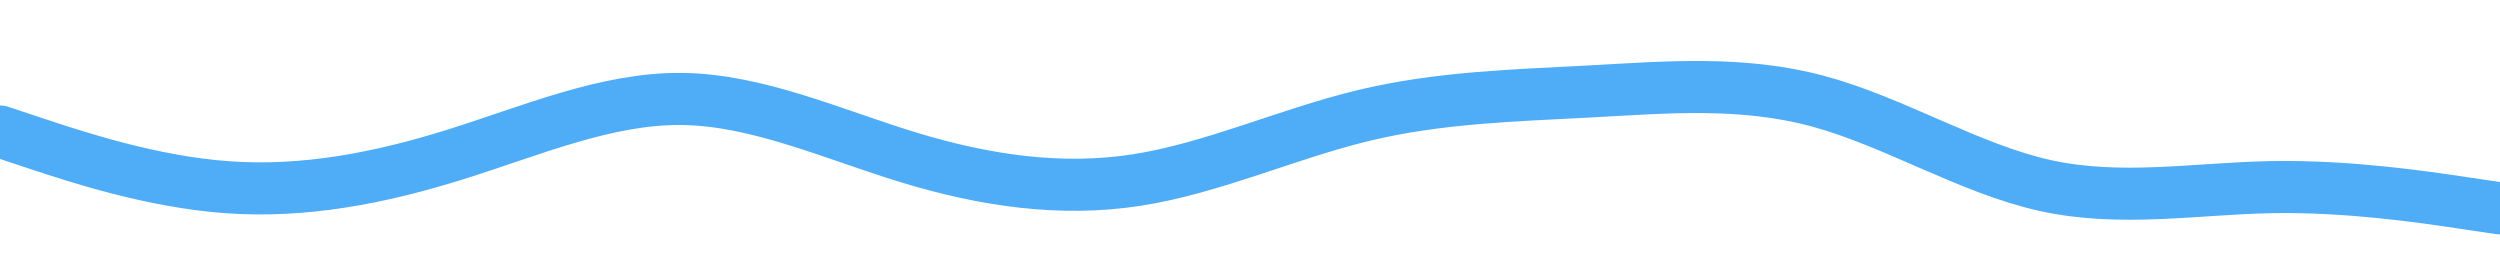 <svg id="visual" viewBox="0 0 1920 200" width="1920" height="200" xmlns="http://www.w3.org/2000/svg" xmlns:xlink="http://www.w3.org/1999/xlink" version="1.1"><path d="M0 101L29.2 110.7C58.3 120.3 116.7 139.7 174.8 143.8C233 148 291 137 349.2 118.8C407.3 100.7 465.7 75.3 523.8 76C582 76.7 640 103.3 698.2 121C756.3 138.7 814.7 147.3 872.8 138.3C931 129.3 989 102.7 1047.2 88.7C1105.3 74.7 1163.7 73.3 1221.8 70.2C1280 67 1338 62 1396.2 77.7C1454.3 93.3 1512.7 129.7 1570.8 142.5C1629 155.3 1687 144.7 1745.2 143.7C1803.3 142.7 1861.7 151.3 1890.8 155.7L1920 160" fill="none" stroke-linecap="round" stroke-linejoin="miter" stroke="#4FACF7" stroke-width="40"></path></svg>